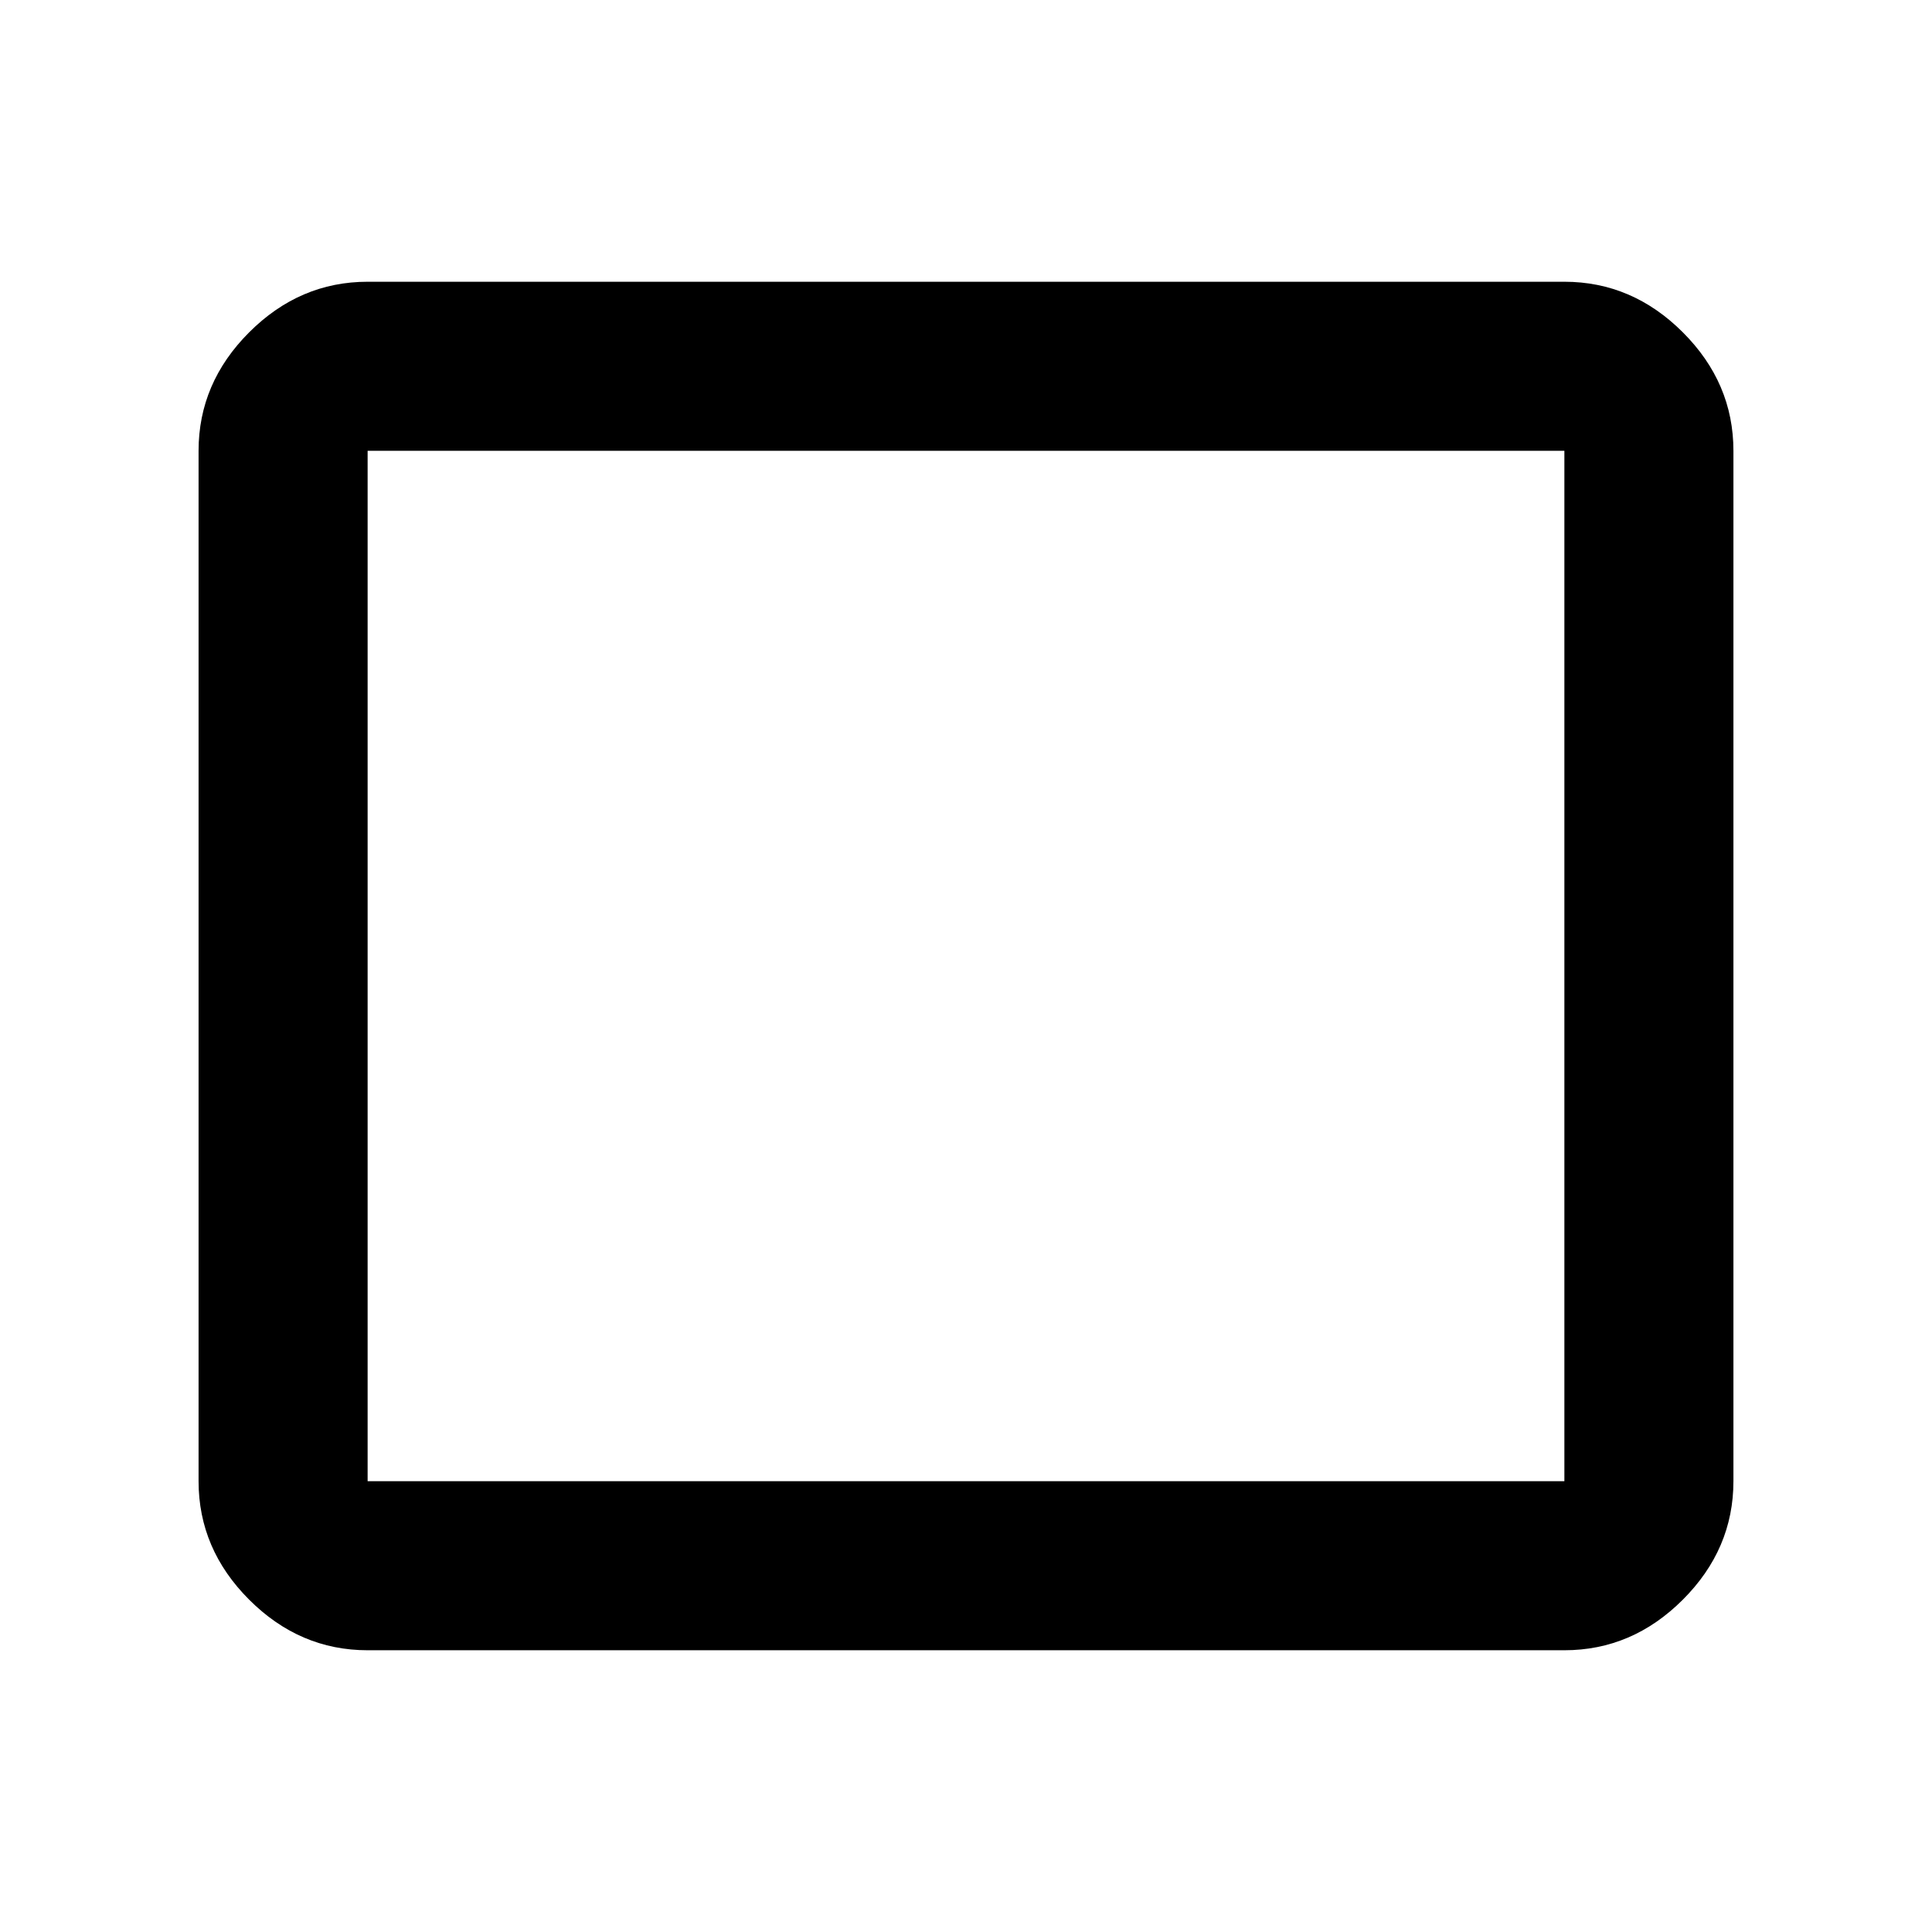 <svg xmlns="http://www.w3.org/2000/svg" height="40" viewBox="0 -960 960 960" width="40"><path d="M182.67-140q-33.73 0-58.87-25.14Q98.67-190.27 98.67-224v-512q0-33.73 25.13-58.86Q148.94-820 182.67-820h594.66q33.73 0 58.87 25.14 25.13 25.13 25.13 58.86v512q0 33.73-25.13 58.86Q811.06-140 777.33-140H182.67Zm0-84h594.66v-512H182.67v512Zm0 0v-512 512Z"/></svg>